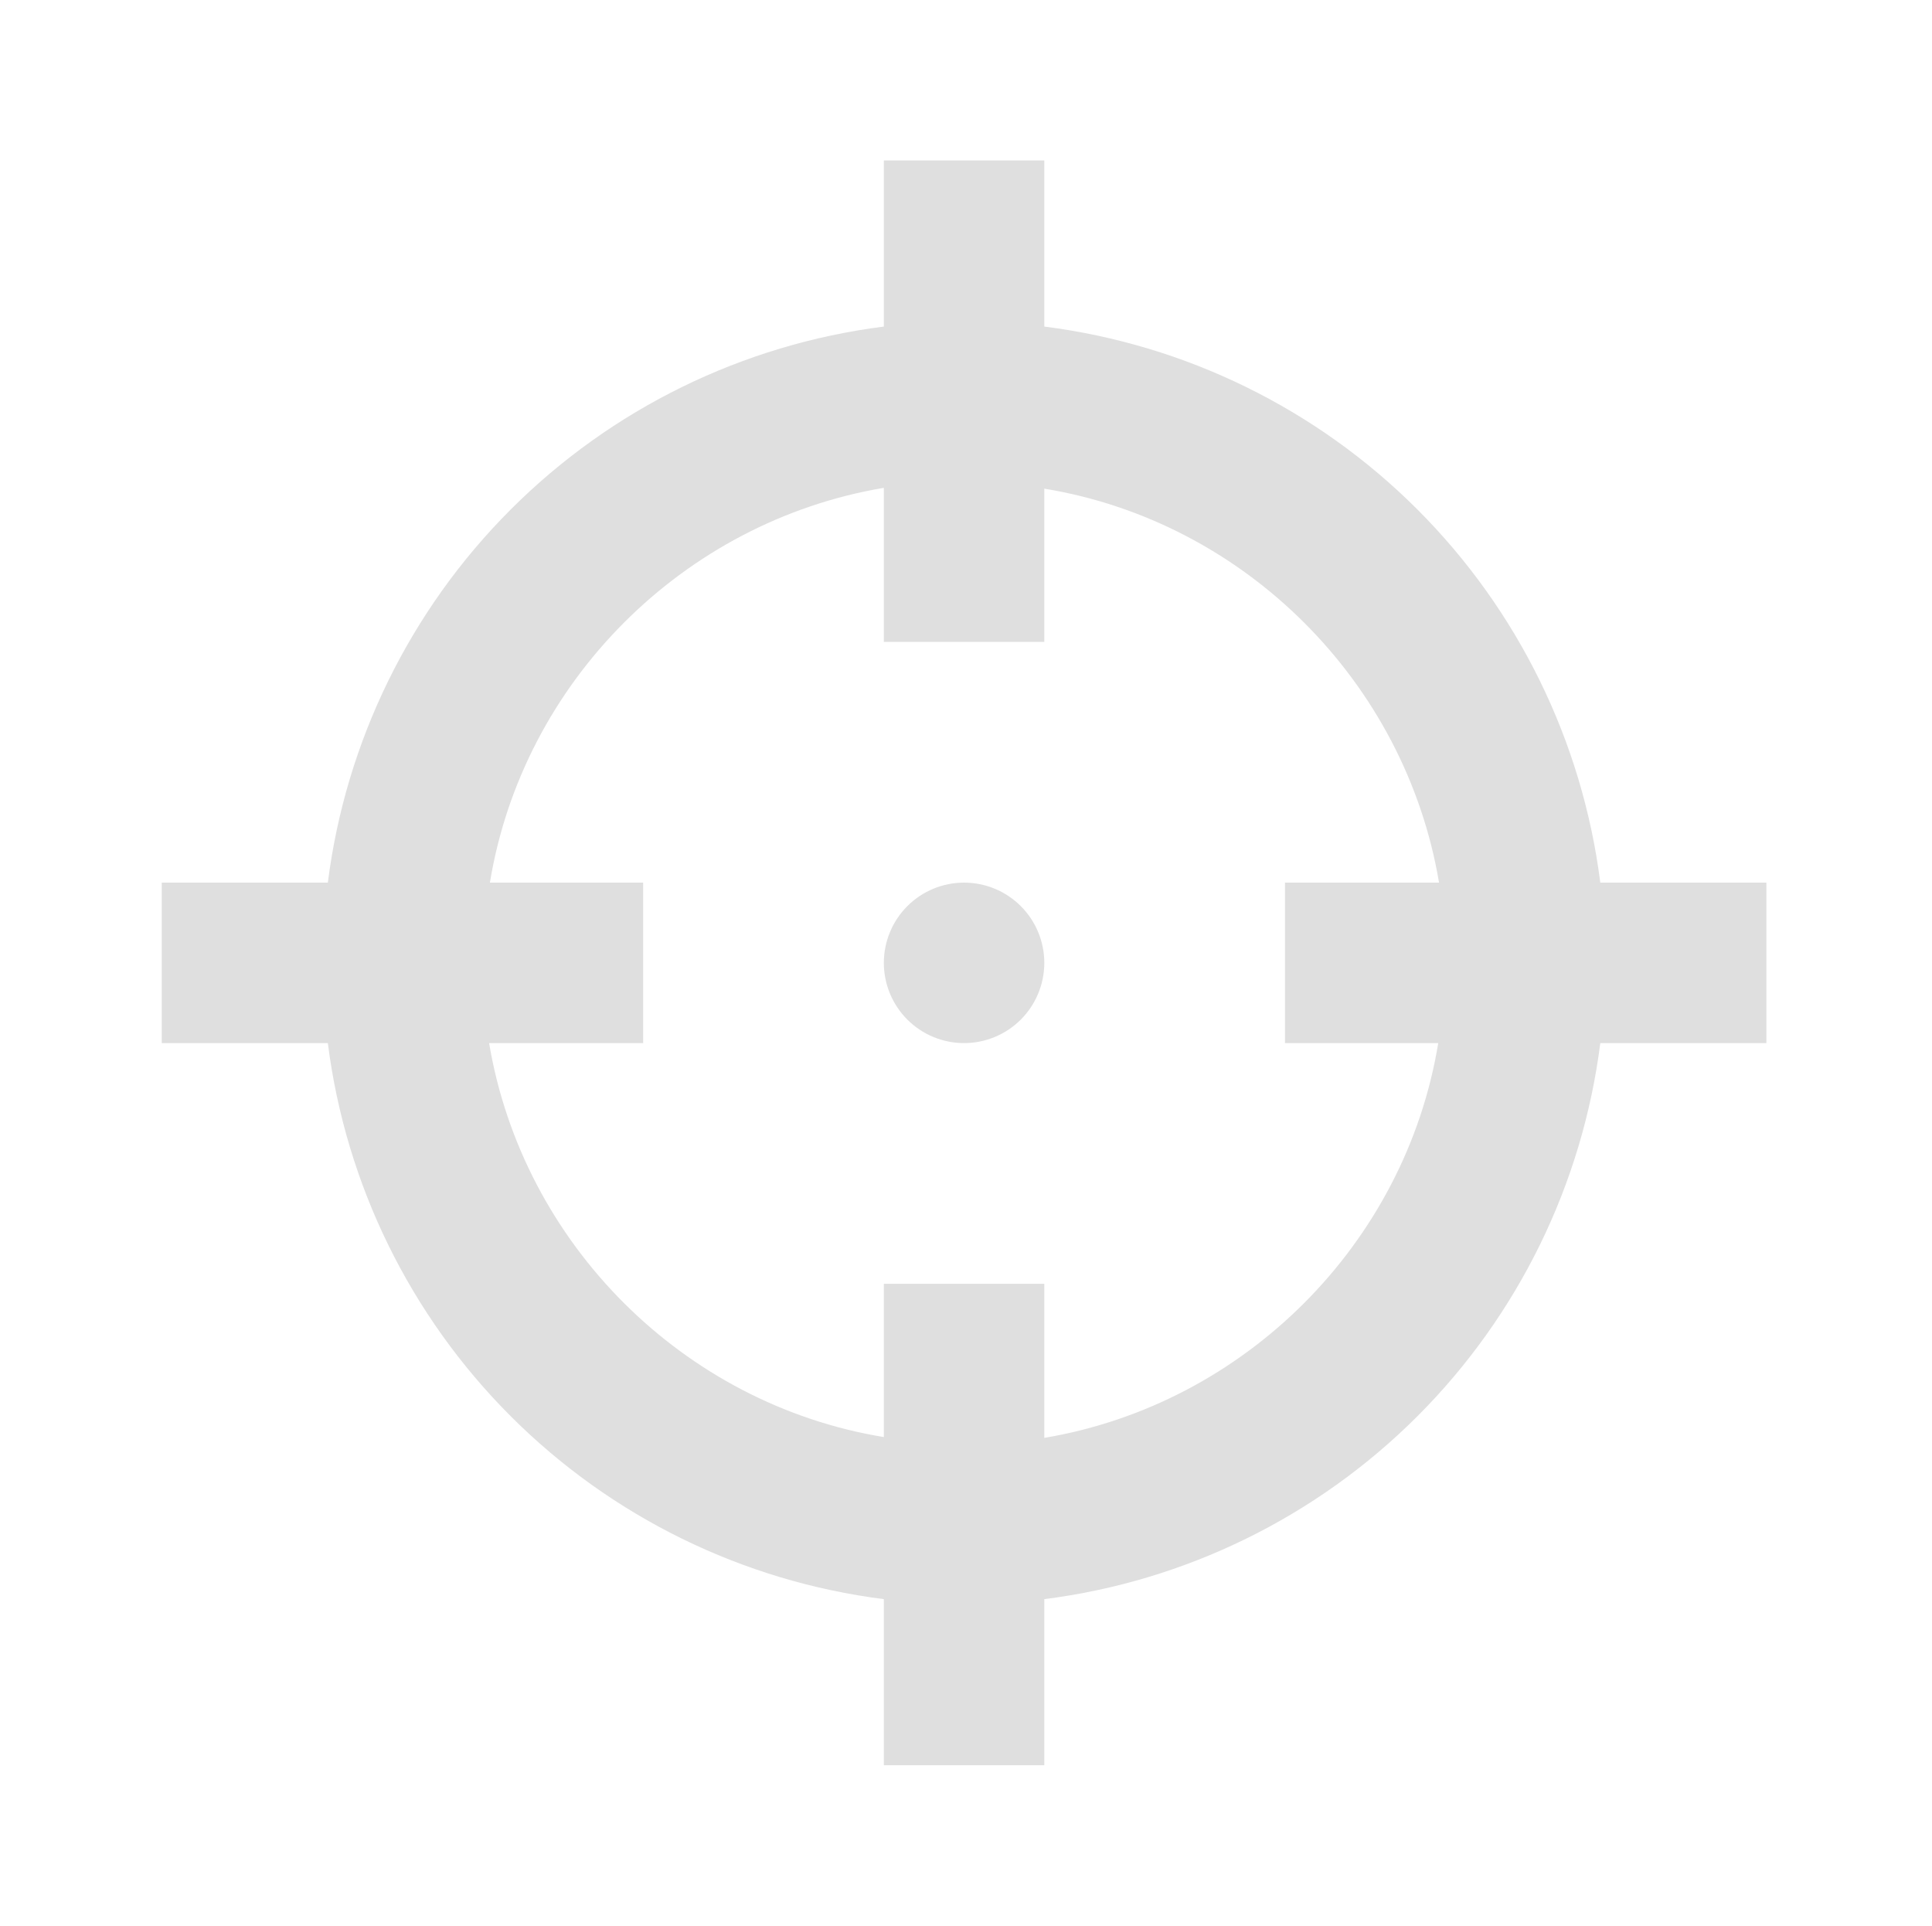 <svg width="299" height="298" viewBox="0 0 299 298" fill="none" xmlns="http://www.w3.org/2000/svg">
<path d="M136.785 24.833V50.536C114.931 53.307 94.618 63.264 79.042 78.841C63.465 94.417 53.508 114.73 50.737 136.583H25.035V161.417H50.737C53.508 183.27 63.465 203.583 79.042 219.159C94.618 234.736 114.931 244.693 136.785 247.464V273.167H161.618V247.464C183.471 244.693 203.784 234.736 219.361 219.159C234.937 203.583 244.894 183.27 247.665 161.417H273.368V136.583H247.665C244.894 114.73 234.937 94.417 219.361 78.841C203.784 63.264 183.471 53.307 161.618 50.536V24.833M136.785 75.493V99.333H161.618V75.618C192.66 80.708 217.493 105.542 222.708 136.583H198.868V161.417H222.584C217.493 192.458 192.66 217.292 161.618 222.507V198.667H136.785V222.382C105.743 217.292 80.909 192.458 75.695 161.417H99.534V136.583H75.819C80.909 105.542 105.743 80.708 136.785 75.493ZM149.201 136.583C145.908 136.583 142.75 137.891 140.421 140.22C138.093 142.549 136.785 145.707 136.785 149C136.785 152.293 138.093 155.451 140.421 157.78C142.75 160.108 145.908 161.417 149.201 161.417C152.494 161.417 155.653 160.108 157.981 157.78C160.31 155.451 161.618 152.293 161.618 149C161.618 145.707 160.31 142.549 157.981 140.22C155.653 137.891 152.494 136.583 149.201 136.583Z" fill="#DFDFDF"/>
</svg>
